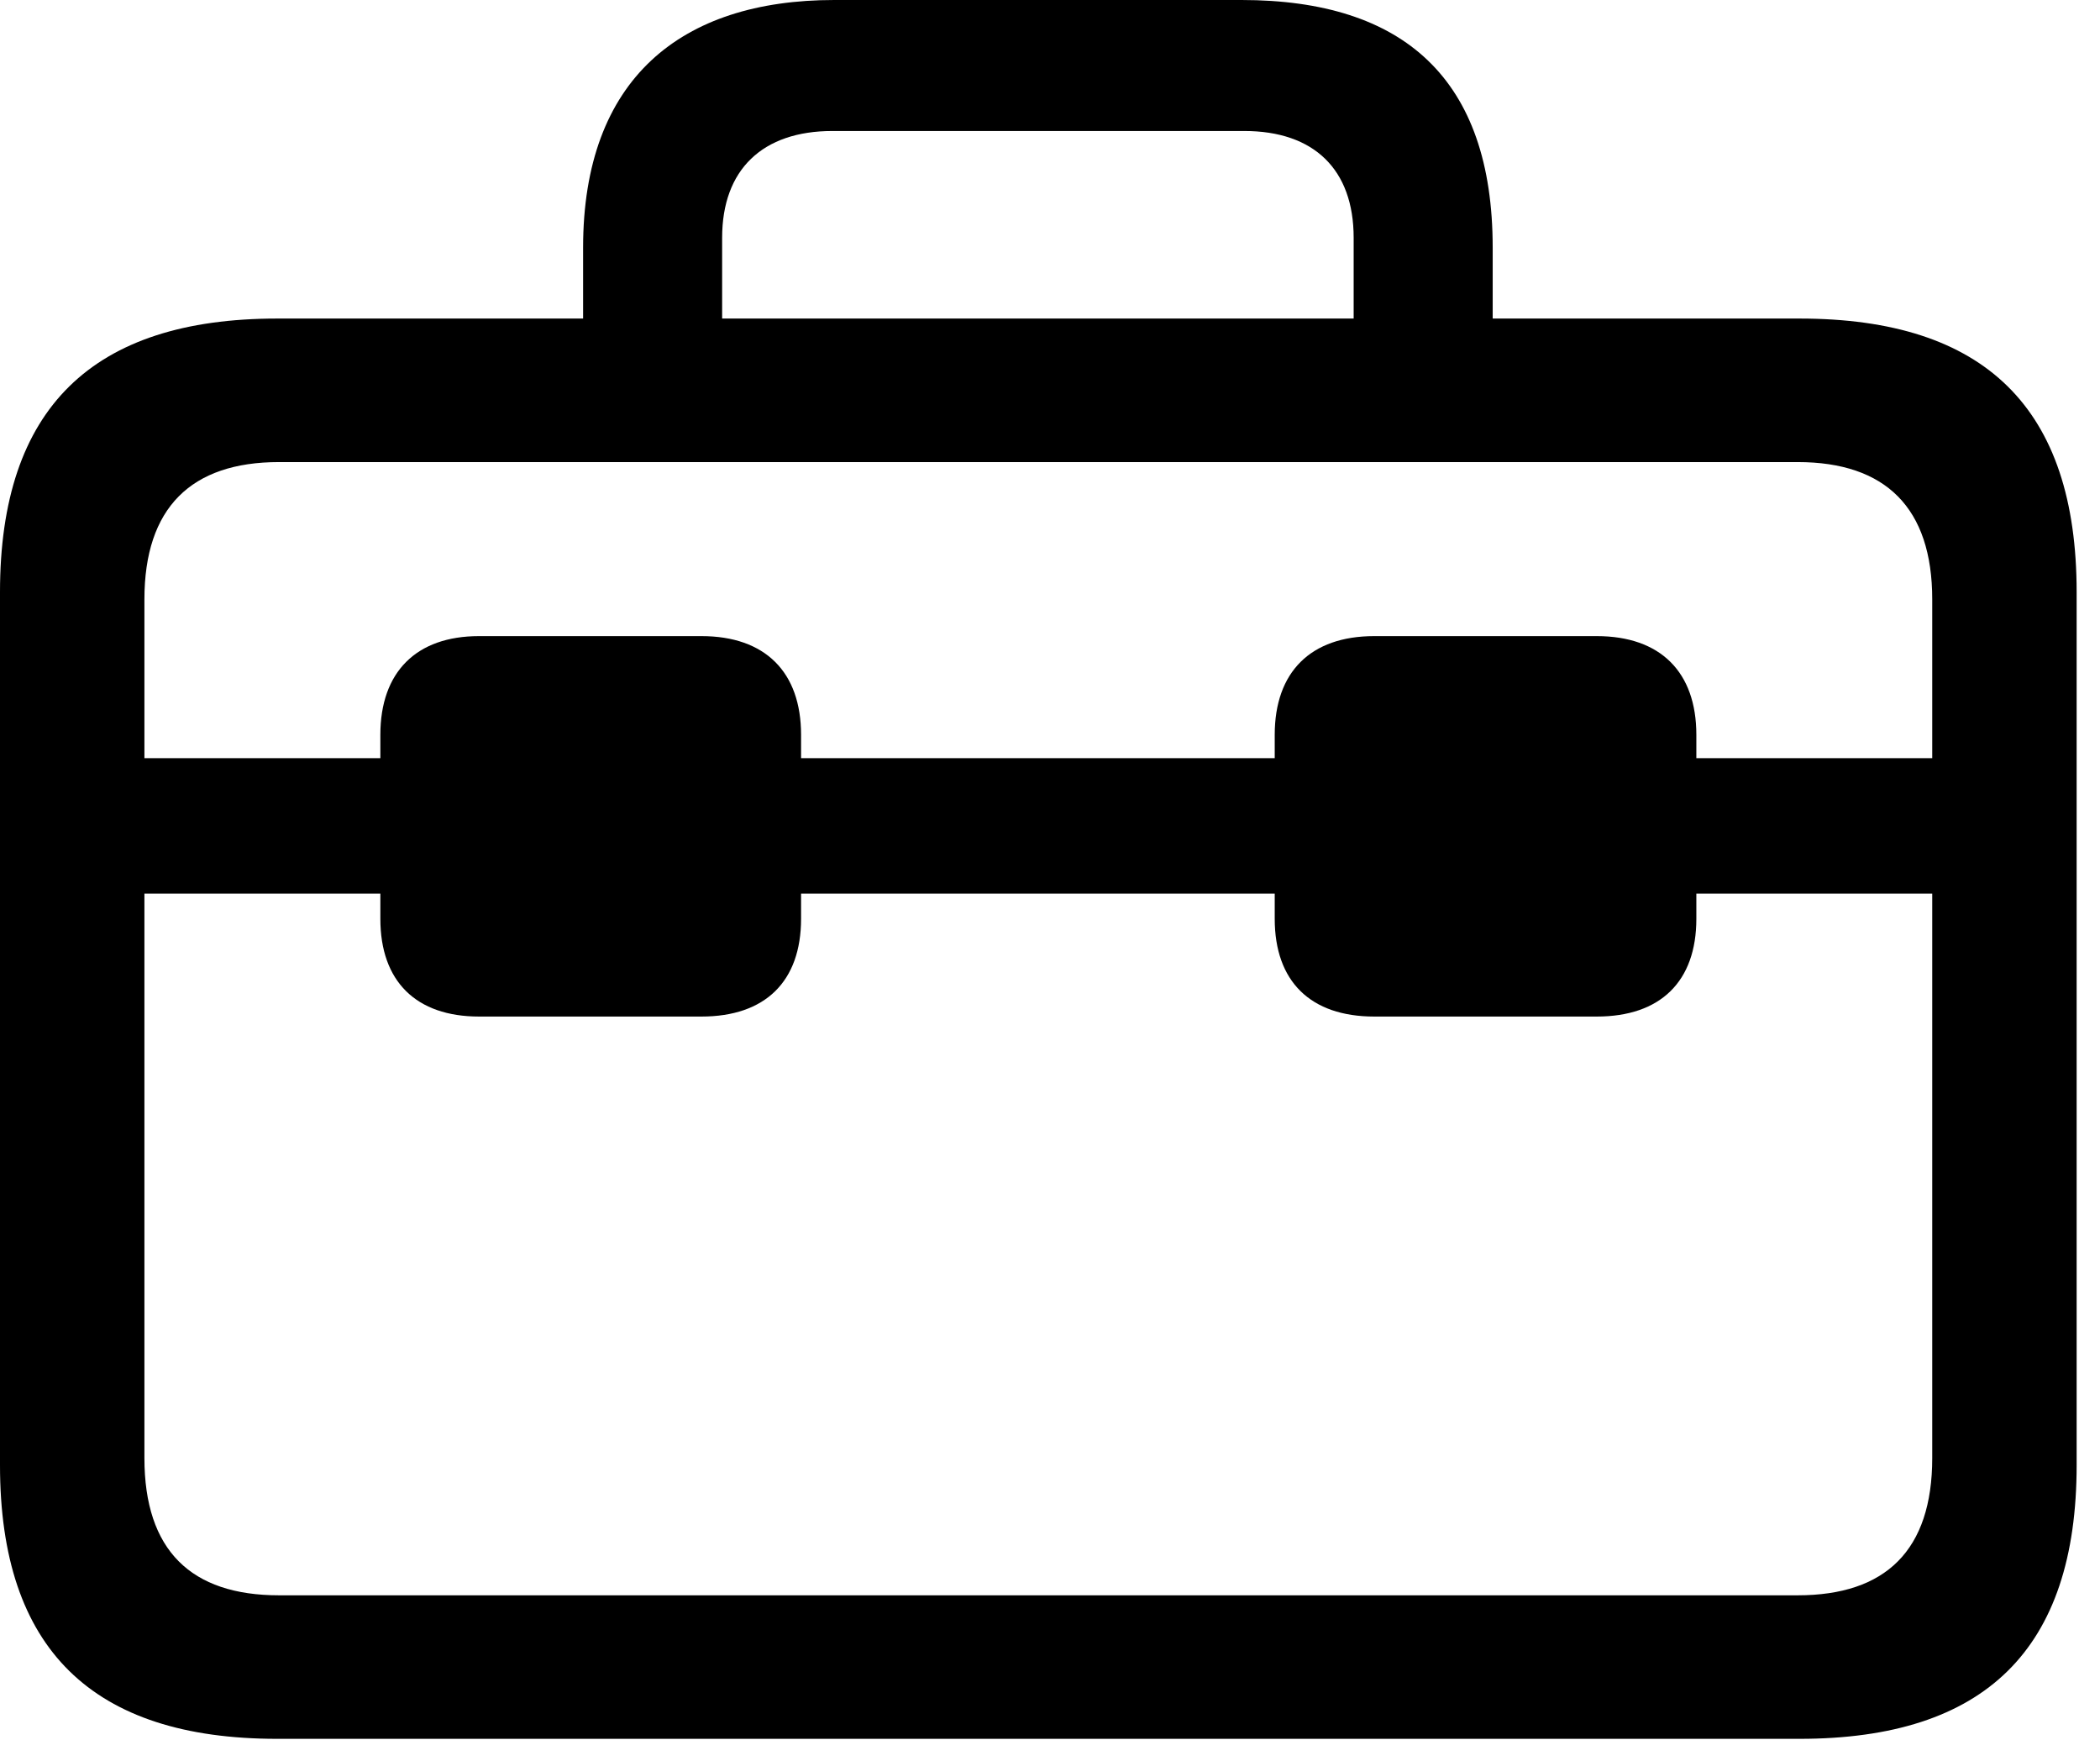<svg version="1.1" xmlns="http://www.w3.org/2000/svg" xmlns:xlink="http://www.w3.org/1999/xlink" viewBox="0 0 32.006 26.51">
 <g>
  
  <path d="M1.914 13.617L29.736 13.617L29.736 11.553L1.914 11.553ZM7.301 15.49L10.691 15.49C11.662 15.49 12.209 14.957 12.209 14L12.209 11.197C12.209 10.24 11.662 9.693 10.691 9.693L7.301 9.693C6.344 9.693 5.797 10.24 5.797 11.197L5.797 14C5.797 14.957 6.344 15.49 7.301 15.49ZM20.945 15.49L24.336 15.49C25.307 15.49 25.854 14.957 25.854 14L25.854 11.197C25.854 10.24 25.307 9.693 24.336 9.693L20.945 9.693C19.975 9.693 19.428 10.24 19.428 11.197L19.428 14C19.428 14.957 19.975 15.49 20.945 15.49ZM4.225 26.496L27.426 26.496C30.256 26.496 31.65 25.129 31.65 22.326L31.65 9.023C31.65 6.221 30.256 4.854 27.426 4.854L4.225 4.854C1.408 4.854 0 6.221 0 9.023L0 22.326C0 25.129 1.408 26.496 4.225 26.496ZM4.252 24.309C2.912 24.309 2.201 23.625 2.201 22.217L2.201 9.133C2.201 7.738 2.912 7.041 4.252 7.041L27.398 7.041C28.738 7.041 29.449 7.738 29.449 9.133L29.449 22.217C29.449 23.625 28.738 24.309 27.398 24.309ZM8.887 6.043L11.006 6.043L11.006 3.623C11.006 2.584 11.621 1.996 12.688 1.996L18.963 1.996C20.029 1.996 20.631 2.584 20.631 3.623L20.631 6.016L22.75 6.016L22.75 3.773C22.75 1.203 21.396 0 18.922 0L12.715 0C10.377 0 8.887 1.203 8.887 3.773Z" style="fill:hsl(0 0 0/0.85)"></path>
 </g>
</svg>